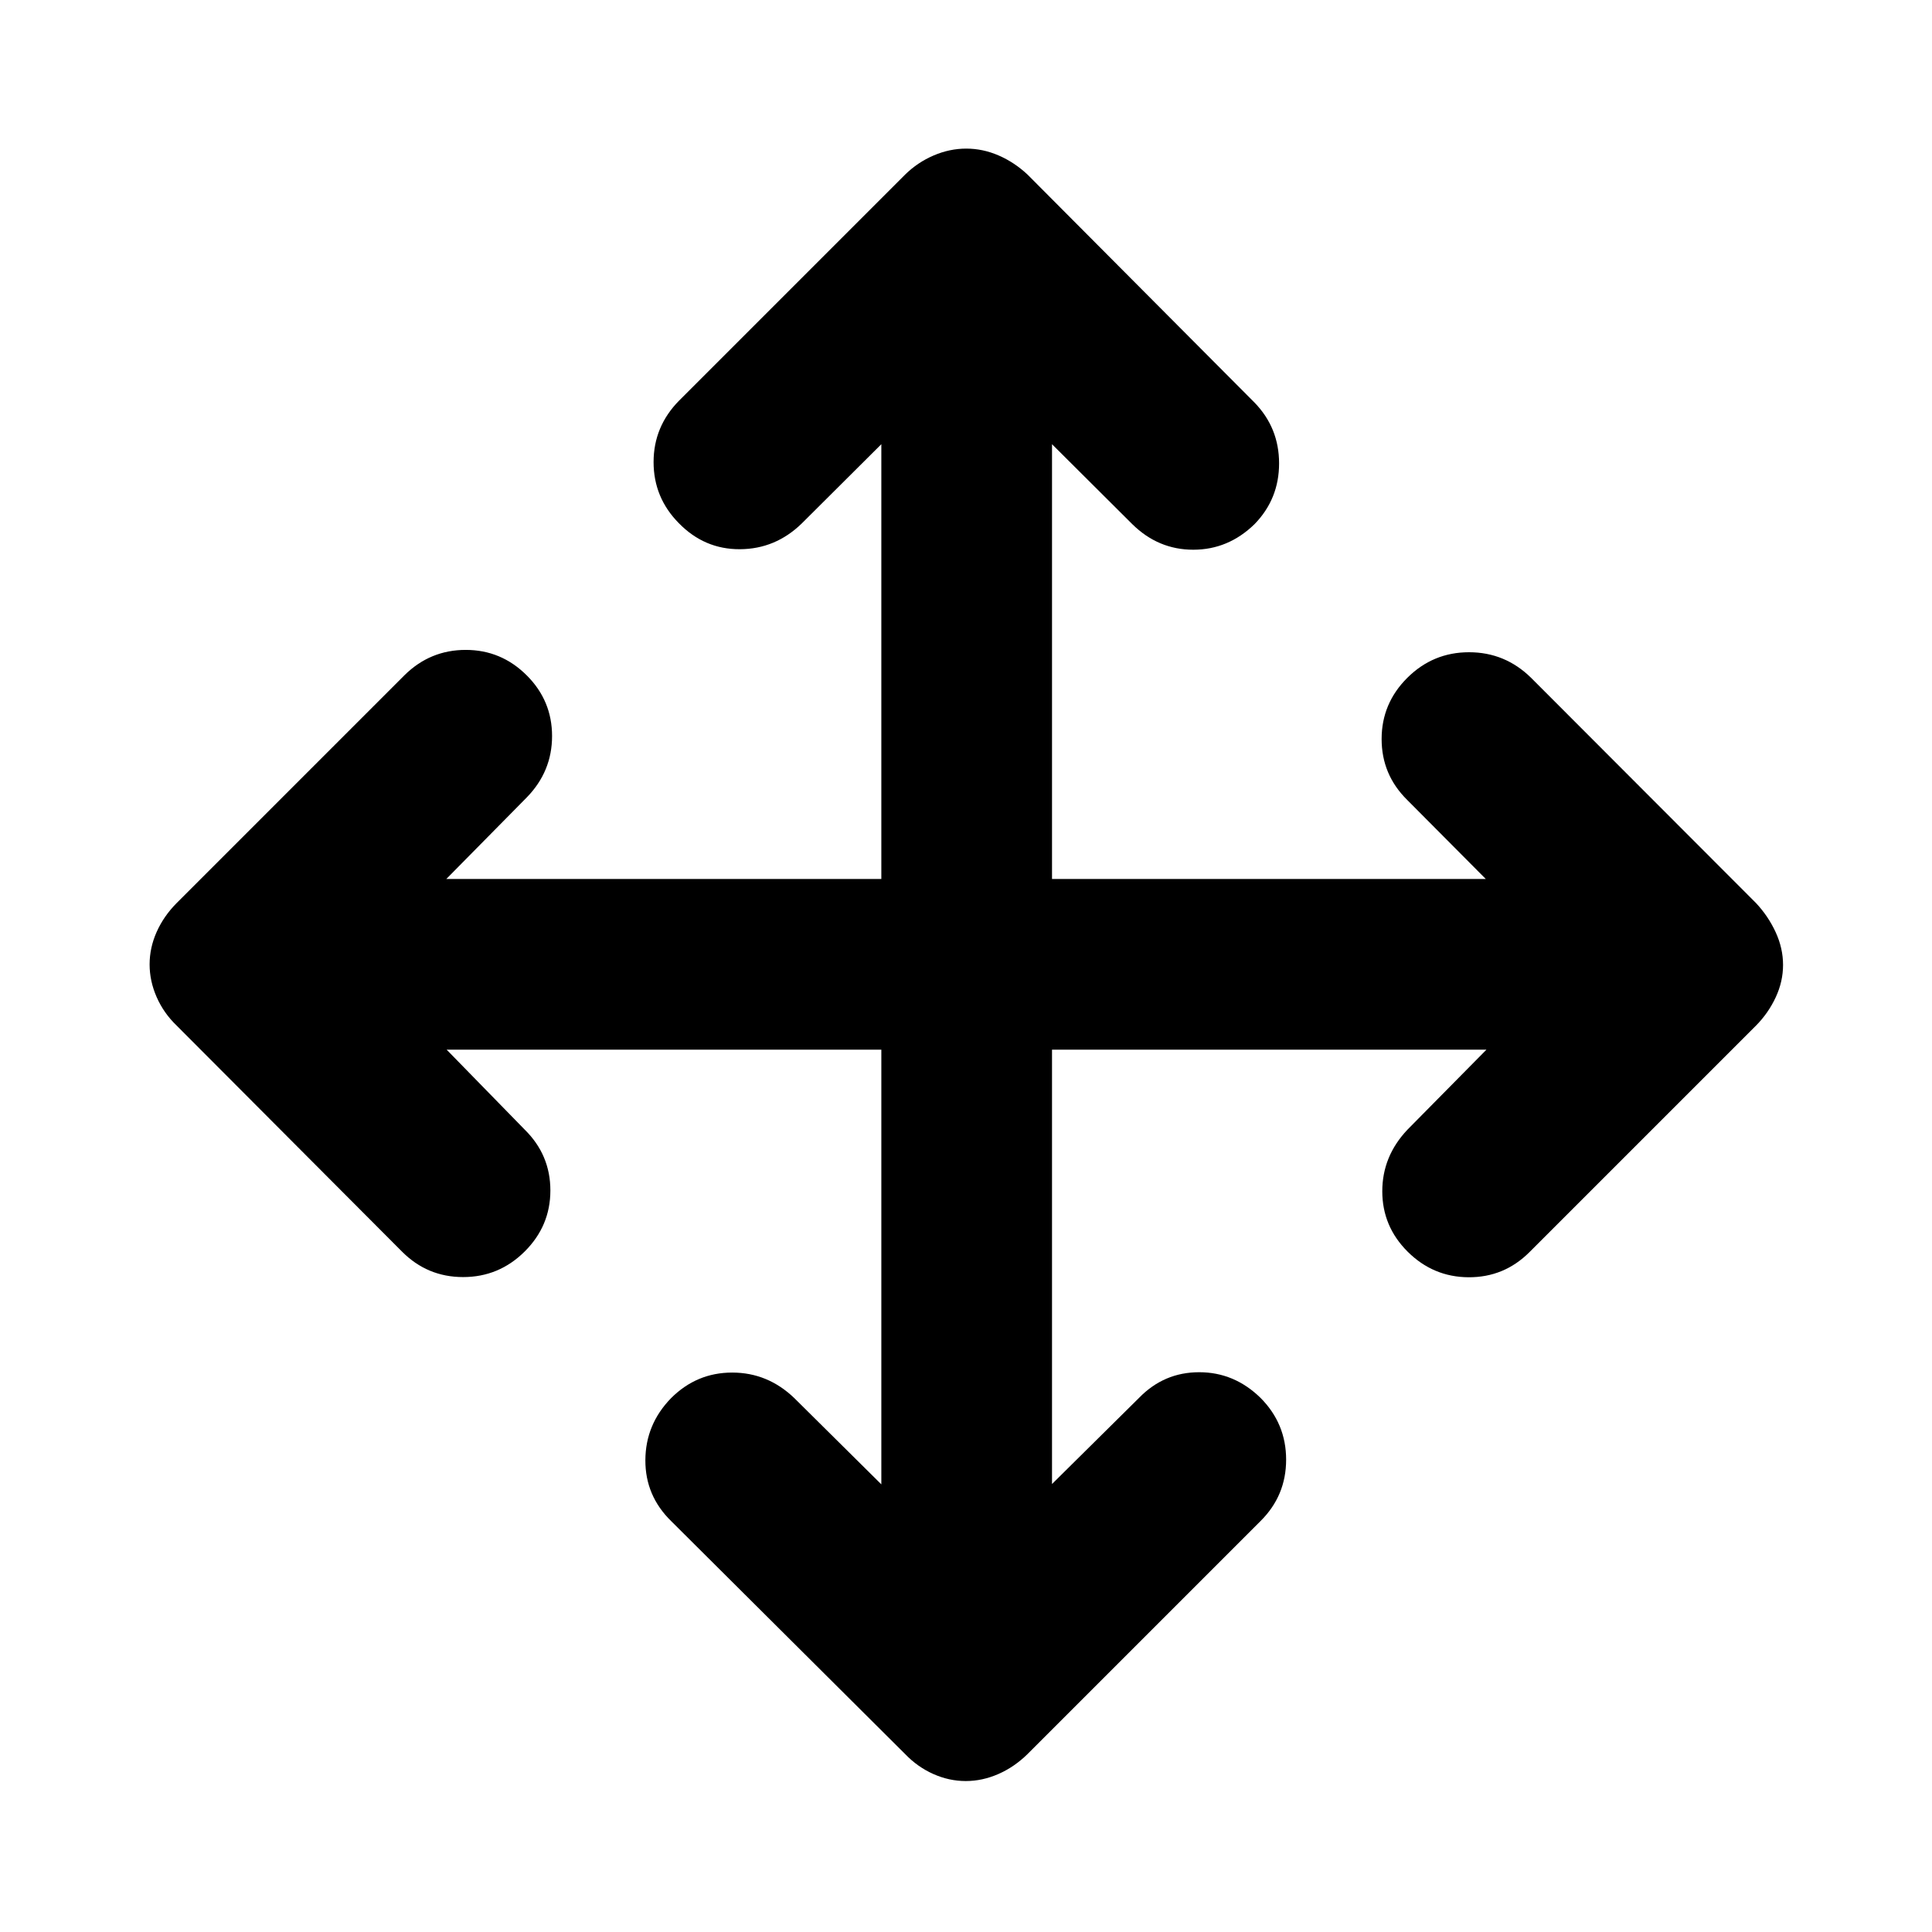 <svg xmlns="http://www.w3.org/2000/svg" height="40" viewBox="0 -960 960 960" width="40"><path d="M437.93-438.43h-216l38.85 39.79q12.7 12.54 12.7 30.17 0 17.64-12.77 30.34t-30.59 12.7q-17.81 0-30.41-12.7L87.77-450.4q-6.45-6.21-9.94-14.18-3.49-7.96-3.49-16.22 0-8.25 3.49-16.1 3.49-7.85 9.94-14.37l113.27-113.27q12.72-12.53 30.38-12.53 17.66 0 30.36 12.7 12.54 12.54 12.54 30.11 0 17.58-12.54 30.46l-40.01 40.56h216.16v-216.04l-39.56 39.4q-13.07 12.7-30.72 12.78-17.65.08-30.35-12.95-12.54-12.7-12.54-30.36t12.7-30.55l112.27-112.27q6.22-6.11 14.18-9.52 7.97-3.41 16.22-3.41t16.1 3.41q7.85 3.41 14.37 9.52l112.77 113.27q12.2 12.57 12.2 30.22t-12.2 30.19q-13.04 12.7-30.44 12.7-17.41 0-30.3-12.7l-39.89-39.73v216.04h215.54l-39.06-39.29q-12.7-12.53-12.7-30.25t12.77-30.42q12.77-12.71 30.67-12.71 17.9 0 30.83 12.71l111.77 111.93q6.12 6.55 9.78 14.52 3.65 7.96 3.65 16.21 0 8.26-3.65 16.1-3.66 7.85-9.78 14.04l-112.6 112.6q-12.57 12.54-30.22 12.46-17.65-.09-30.36-12.79-12.53-12.54-12.53-29.94 0-17.41 12.53-30.63l39.23-39.73H522.74v215.83l43.29-42.85q12.37-12.7 29.84-12.7 17.46 0 30.5 12.77 12.7 12.77 12.7 30.67 0 17.9-12.7 30.5L510.6-88.44q-6.55 6.45-14.51 9.94-7.97 3.49-16.22 3.49t-16.1-3.49q-7.85-3.49-14.04-9.94l-116.1-115.6q-13.04-12.67-12.95-30.44.08-17.77 12.78-30.8 12.71-12.7 30.36-12.7 17.66 0 30.88 12.7l43.23 42.85v-216Z"/></svg>